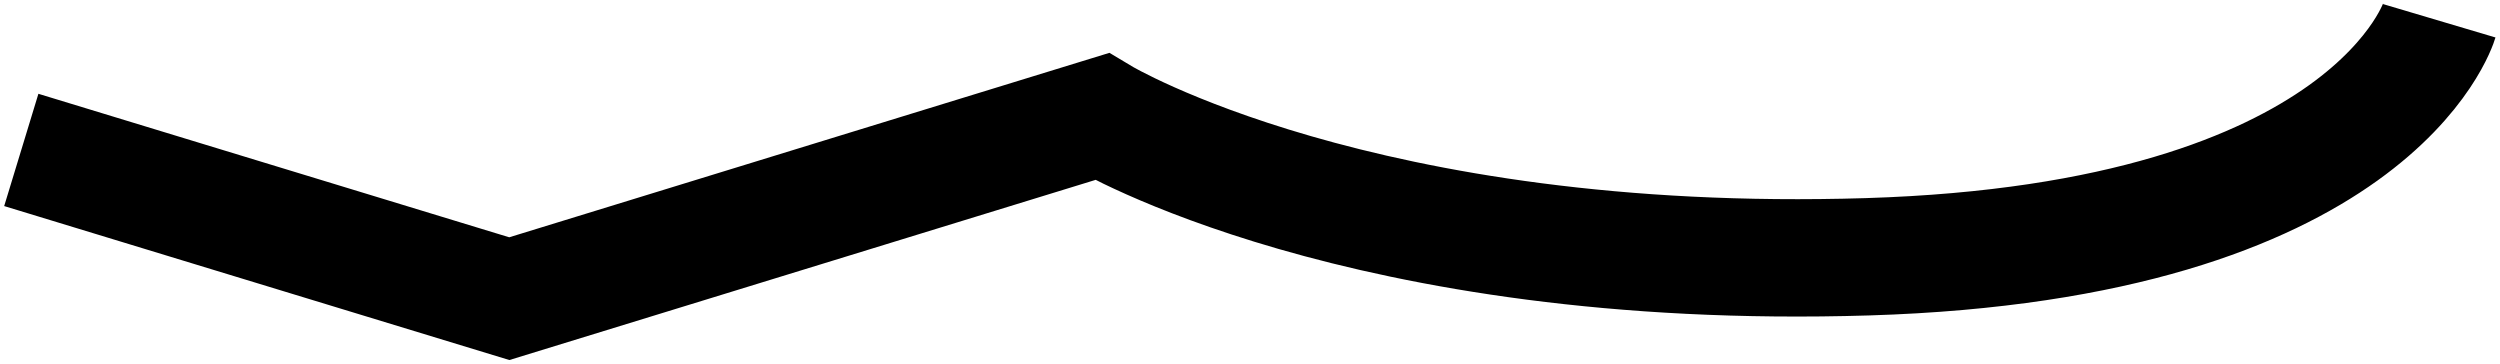 <svg width="213" height="31" viewBox="0 0 213 31" fill="none" xmlns="http://www.w3.org/2000/svg">
<path d="M1.814 12.774L43.393 25.446L93.864 9.935C93.864 9.935 115.98 23.207 159.112 21.877C202.244 20.547 207.821 1.769 207.821 1.769" stroke="#EF4565" style="stroke:#EF4565;stroke:color(display-p3 0.937 0.271 0.396);stroke-opacity:1;" stroke-width="10"/>
</svg>
